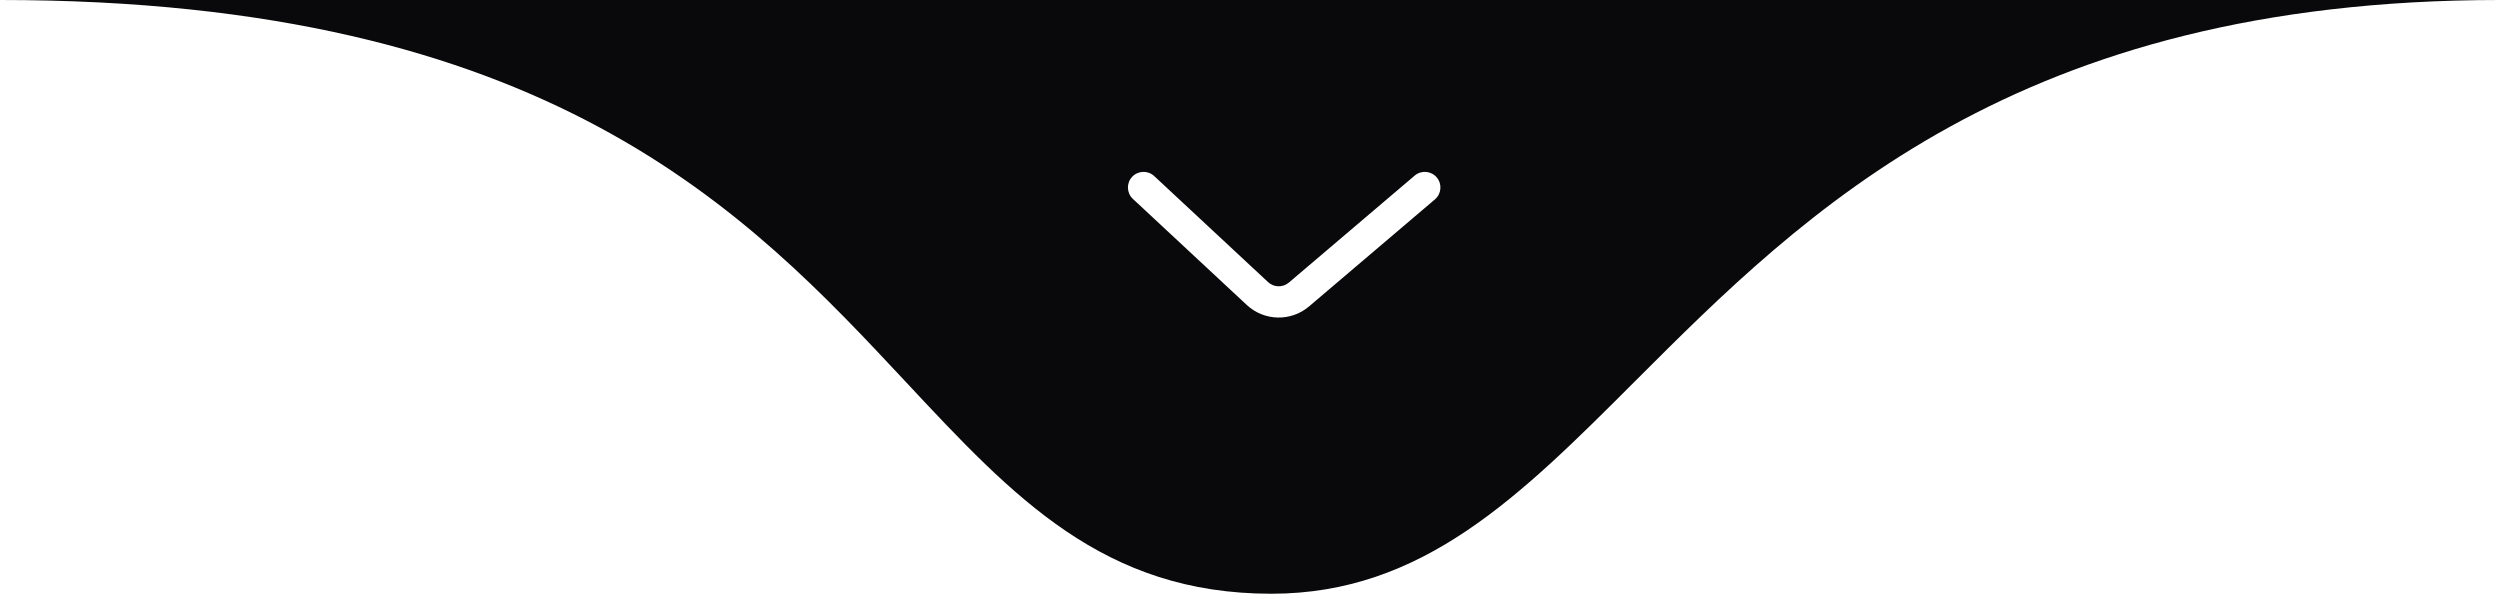 <svg width="160" height="38" viewBox="0 0 160 38" fill="none" xmlns="http://www.w3.org/2000/svg">
<path fill-rule="evenodd" clip-rule="evenodd" d="M104.652 24.389C97.253 31.789 91.042 37.999 81.368 37.999C70.636 38 64.888 31.846 58.017 24.491C47.816 13.57 35.139 -0 0 -0H160C129.042 -0 115.556 13.485 104.652 24.389ZM91.835 12.761C92.256 12.404 92.307 11.773 91.949 11.352C91.592 10.931 90.96 10.88 90.54 11.238L82.487 18.085C82.1 18.413 81.529 18.401 81.157 18.055L73.869 11.268C73.465 10.891 72.832 10.914 72.456 11.318C72.079 11.722 72.102 12.355 72.506 12.731L79.794 19.518C80.908 20.556 82.623 20.594 83.782 19.608L91.835 12.761Z" fill="#09090B"/>
</svg>
